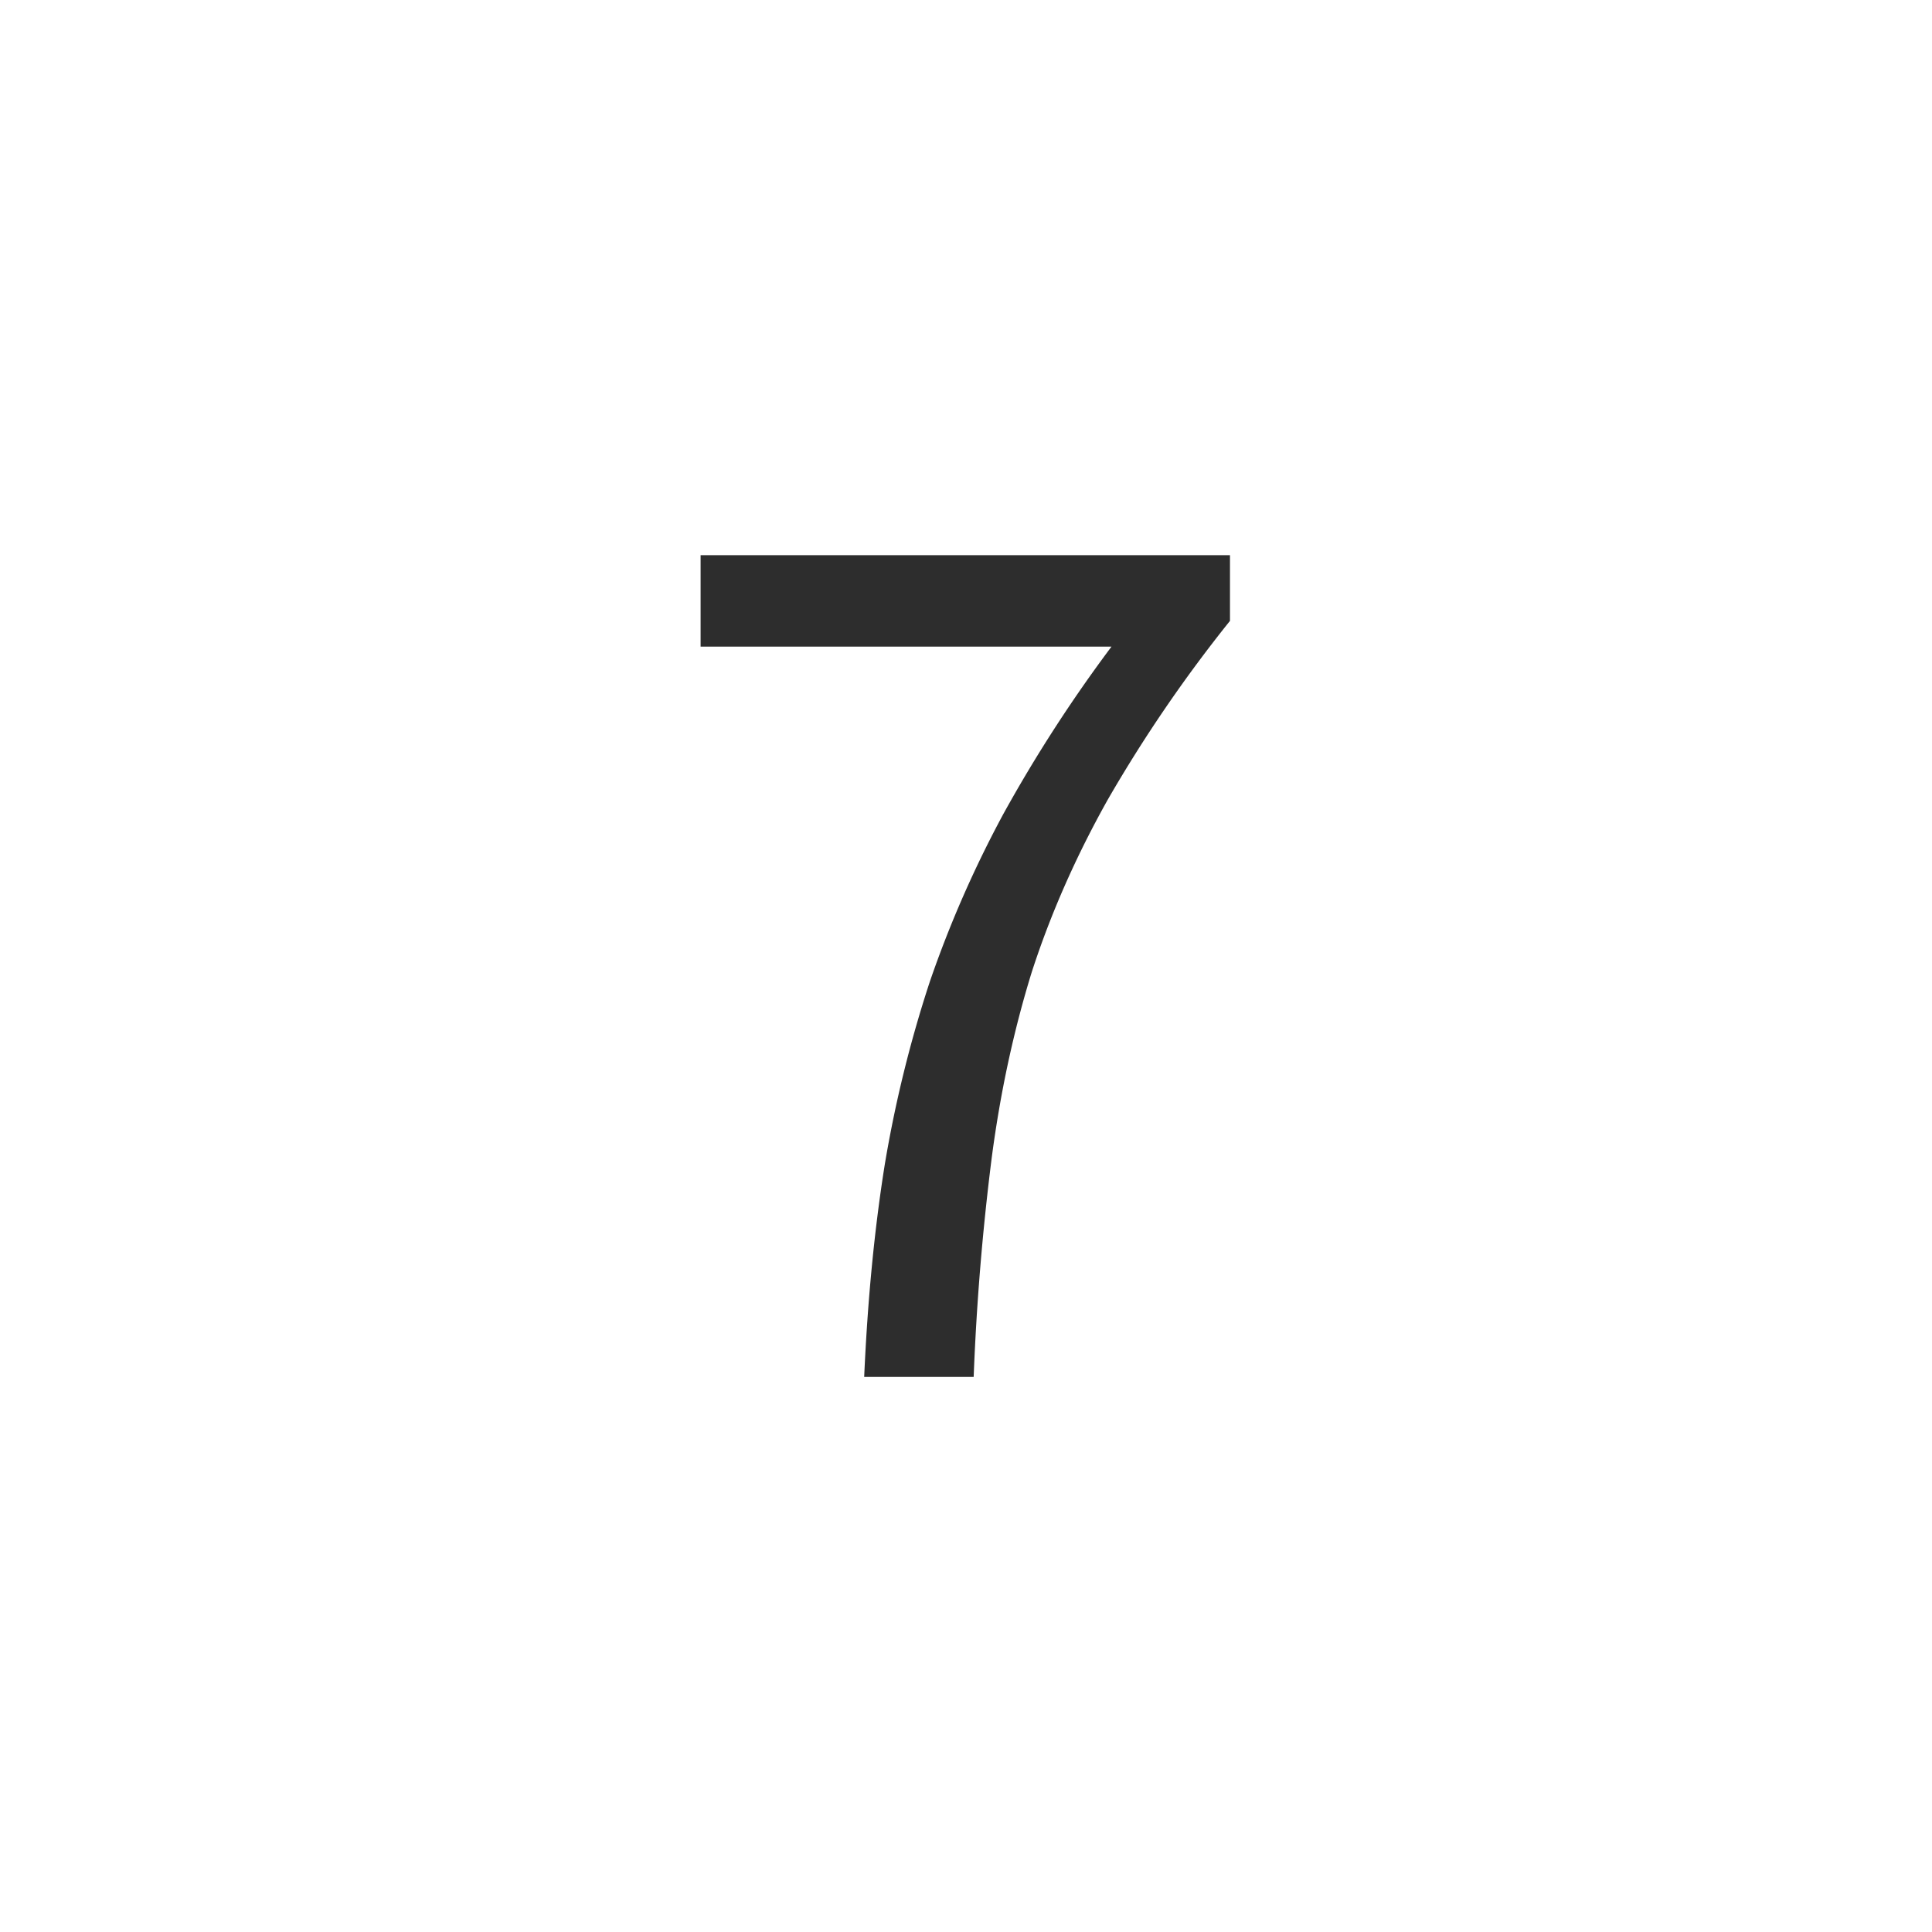 <svg viewBox="0 0 30 30" id="seven" fill="none" xmlns="http://www.w3.org/2000/svg"><path d="M13.419 21.381c.053-1.2.16-2.3.32-3.3a19.23 19.23 0 0 1 .7-2.84c.307-.893.687-1.76 1.14-2.6a22.463 22.463 0 0 1 1.68-2.6h-6.38v-1.42h8.22v1.02a22.03 22.03 0 0 0-1.9 2.78c-.493.88-.887 1.773-1.18 2.68-.28.907-.487 1.867-.62 2.88a38.934 38.934 0 0 0-.28 3.4h-1.7z" fill="#2d2d2d"/></svg>